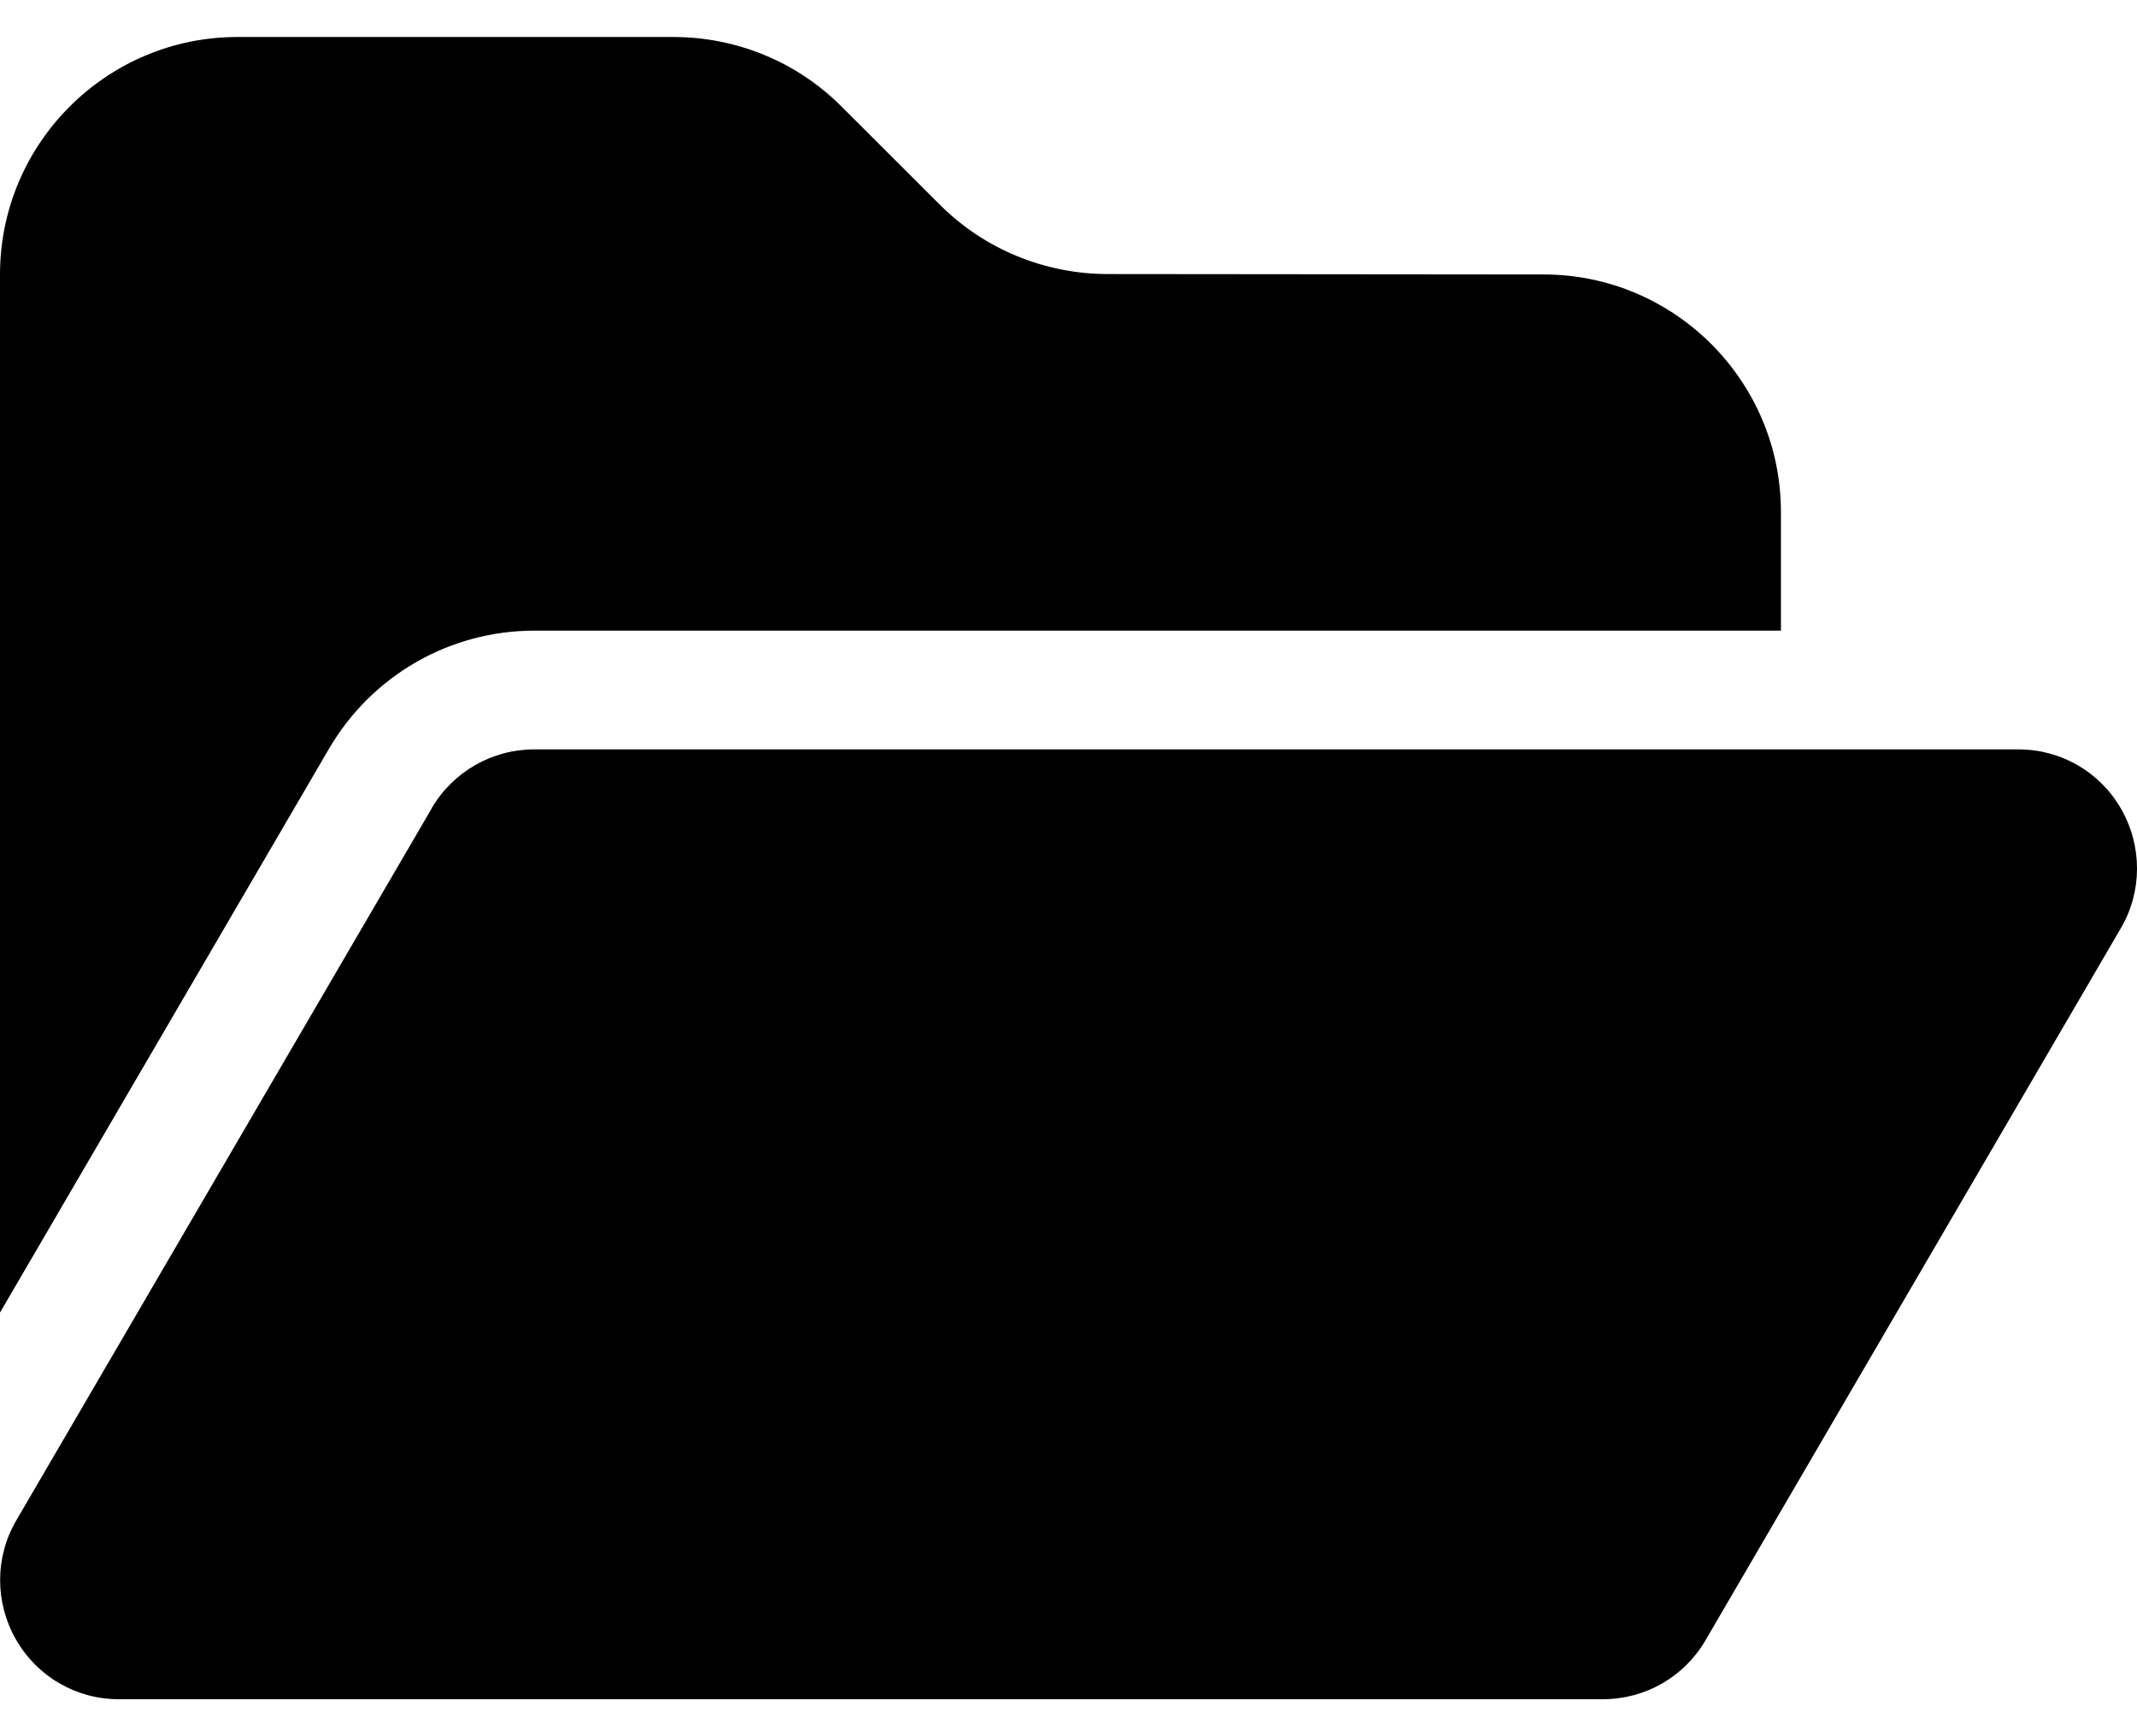 <svg xmlns="http://www.w3.org/2000/svg" fill="none" viewBox="0 0 16 13">
  <path
    d="M2.464 5.605L0 9.828V2.055C0 1.075 0.797 0.277 1.778 0.277H5.042C5.514 0.277 5.967 0.463 6.3 0.797L7.037 1.533C7.37 1.866 7.823 2.052 8.295 2.052L11.556 2.055C12.537 2.055 13.334 2.853 13.334 3.833V4.722H4C3.367 4.722 2.784 5.058 2.464 5.605ZM3.231 6.053C3.392 5.778 3.684 5.611 4 5.611H15.112C15.432 5.611 15.723 5.78 15.882 6.058C16.04 6.336 16.04 6.675 15.879 6.95L12.768 12.284C12.609 12.556 12.318 12.723 12.001 12.723H0.889C0.569 12.723 0.278 12.553 0.119 12.275C-0.039 11.998 -0.039 11.659 0.122 11.384L3.234 6.05L3.231 6.053Z"
    fill="currentColor"
  />
</svg>


